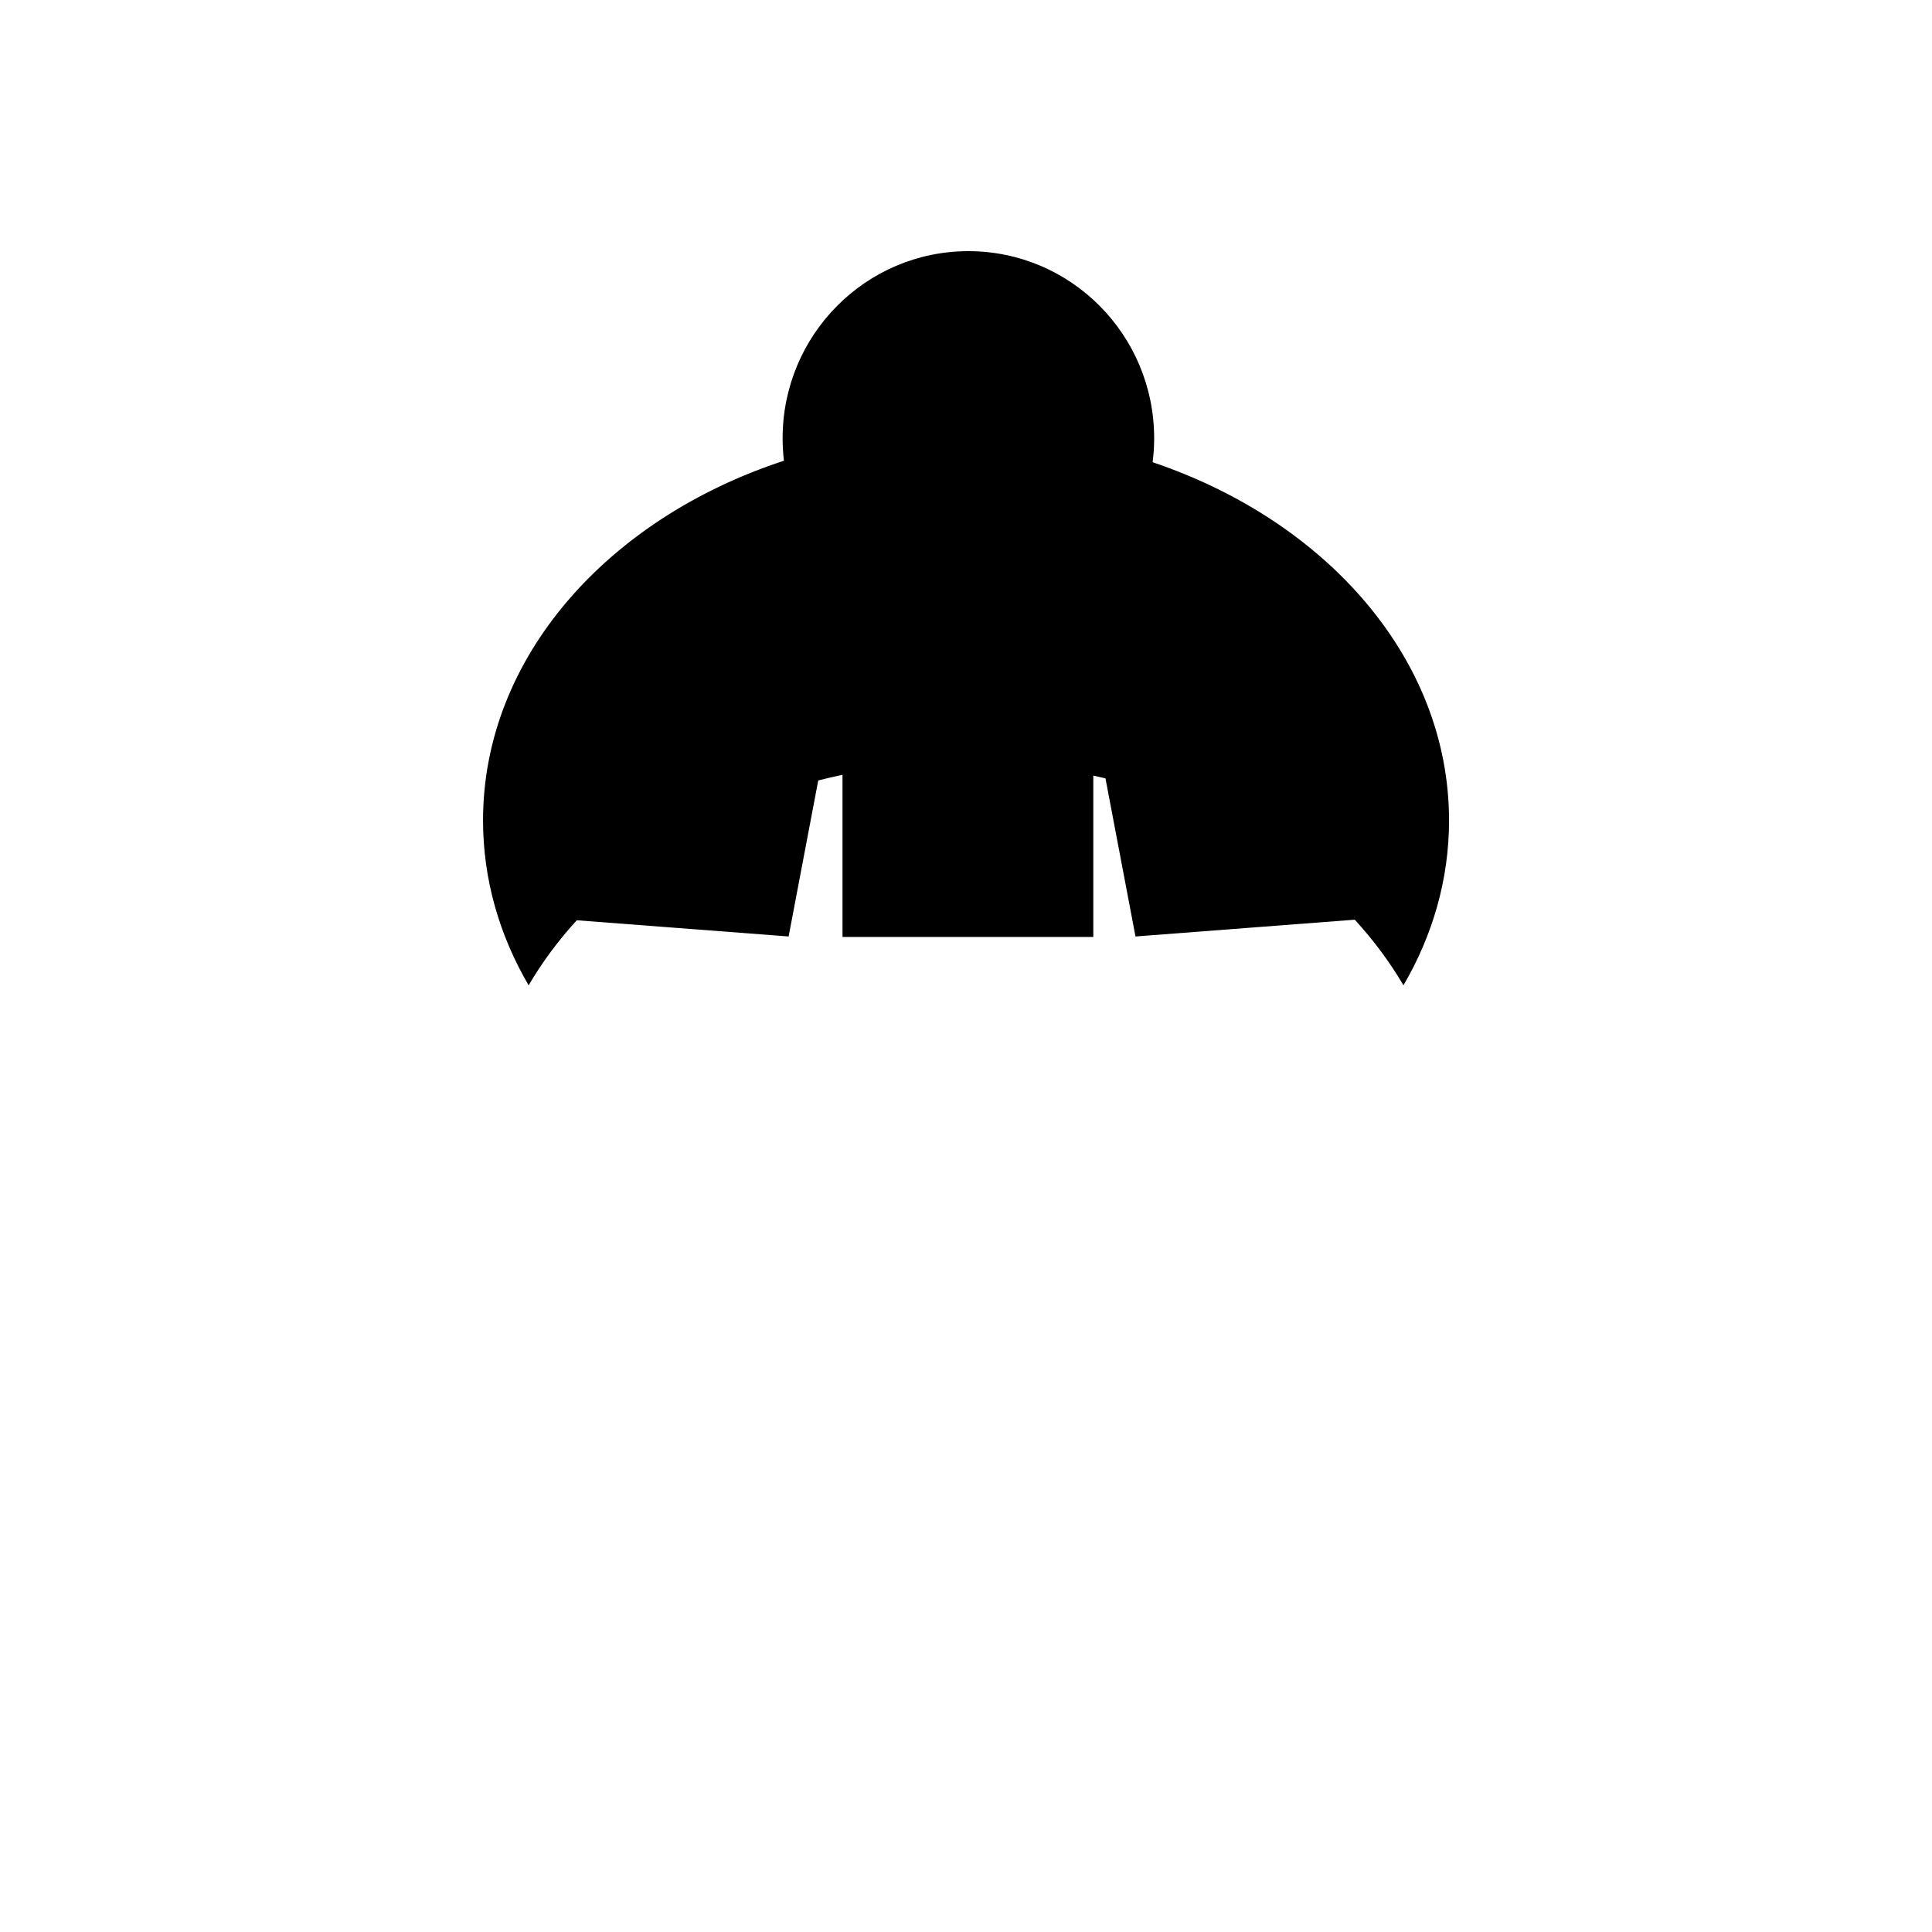 <svg width="100" height="100" viewBox="0 0 100 100" fill="none" xmlns="http://www.w3.org/2000/svg">
<path fill-rule="evenodd" clip-rule="evenodd" d="M59.66 23.925C59.712 23.519 59.739 23.105 59.739 22.685C59.739 17.336 55.434 13 50.123 13C44.813 13 40.508 17.336 40.508 22.685C40.508 23.078 40.531 23.466 40.576 23.847C31.441 26.838 25.002 34.048 25.002 42.466C25.002 45.517 25.848 48.409 27.362 51C28.058 49.809 28.895 48.682 29.855 47.633L40.819 48.472L42.352 40.397C42.766 40.29 43.185 40.191 43.608 40.102V48.495H56.589V40.144C56.8 40.19 57.01 40.238 57.219 40.289L58.773 48.472L70.121 47.603C71.093 48.661 71.939 49.798 72.642 51C74.156 48.41 75.002 45.517 75.002 42.466C75.002 34.119 68.672 26.962 59.66 23.925Z" fill="black"/>
</svg>
